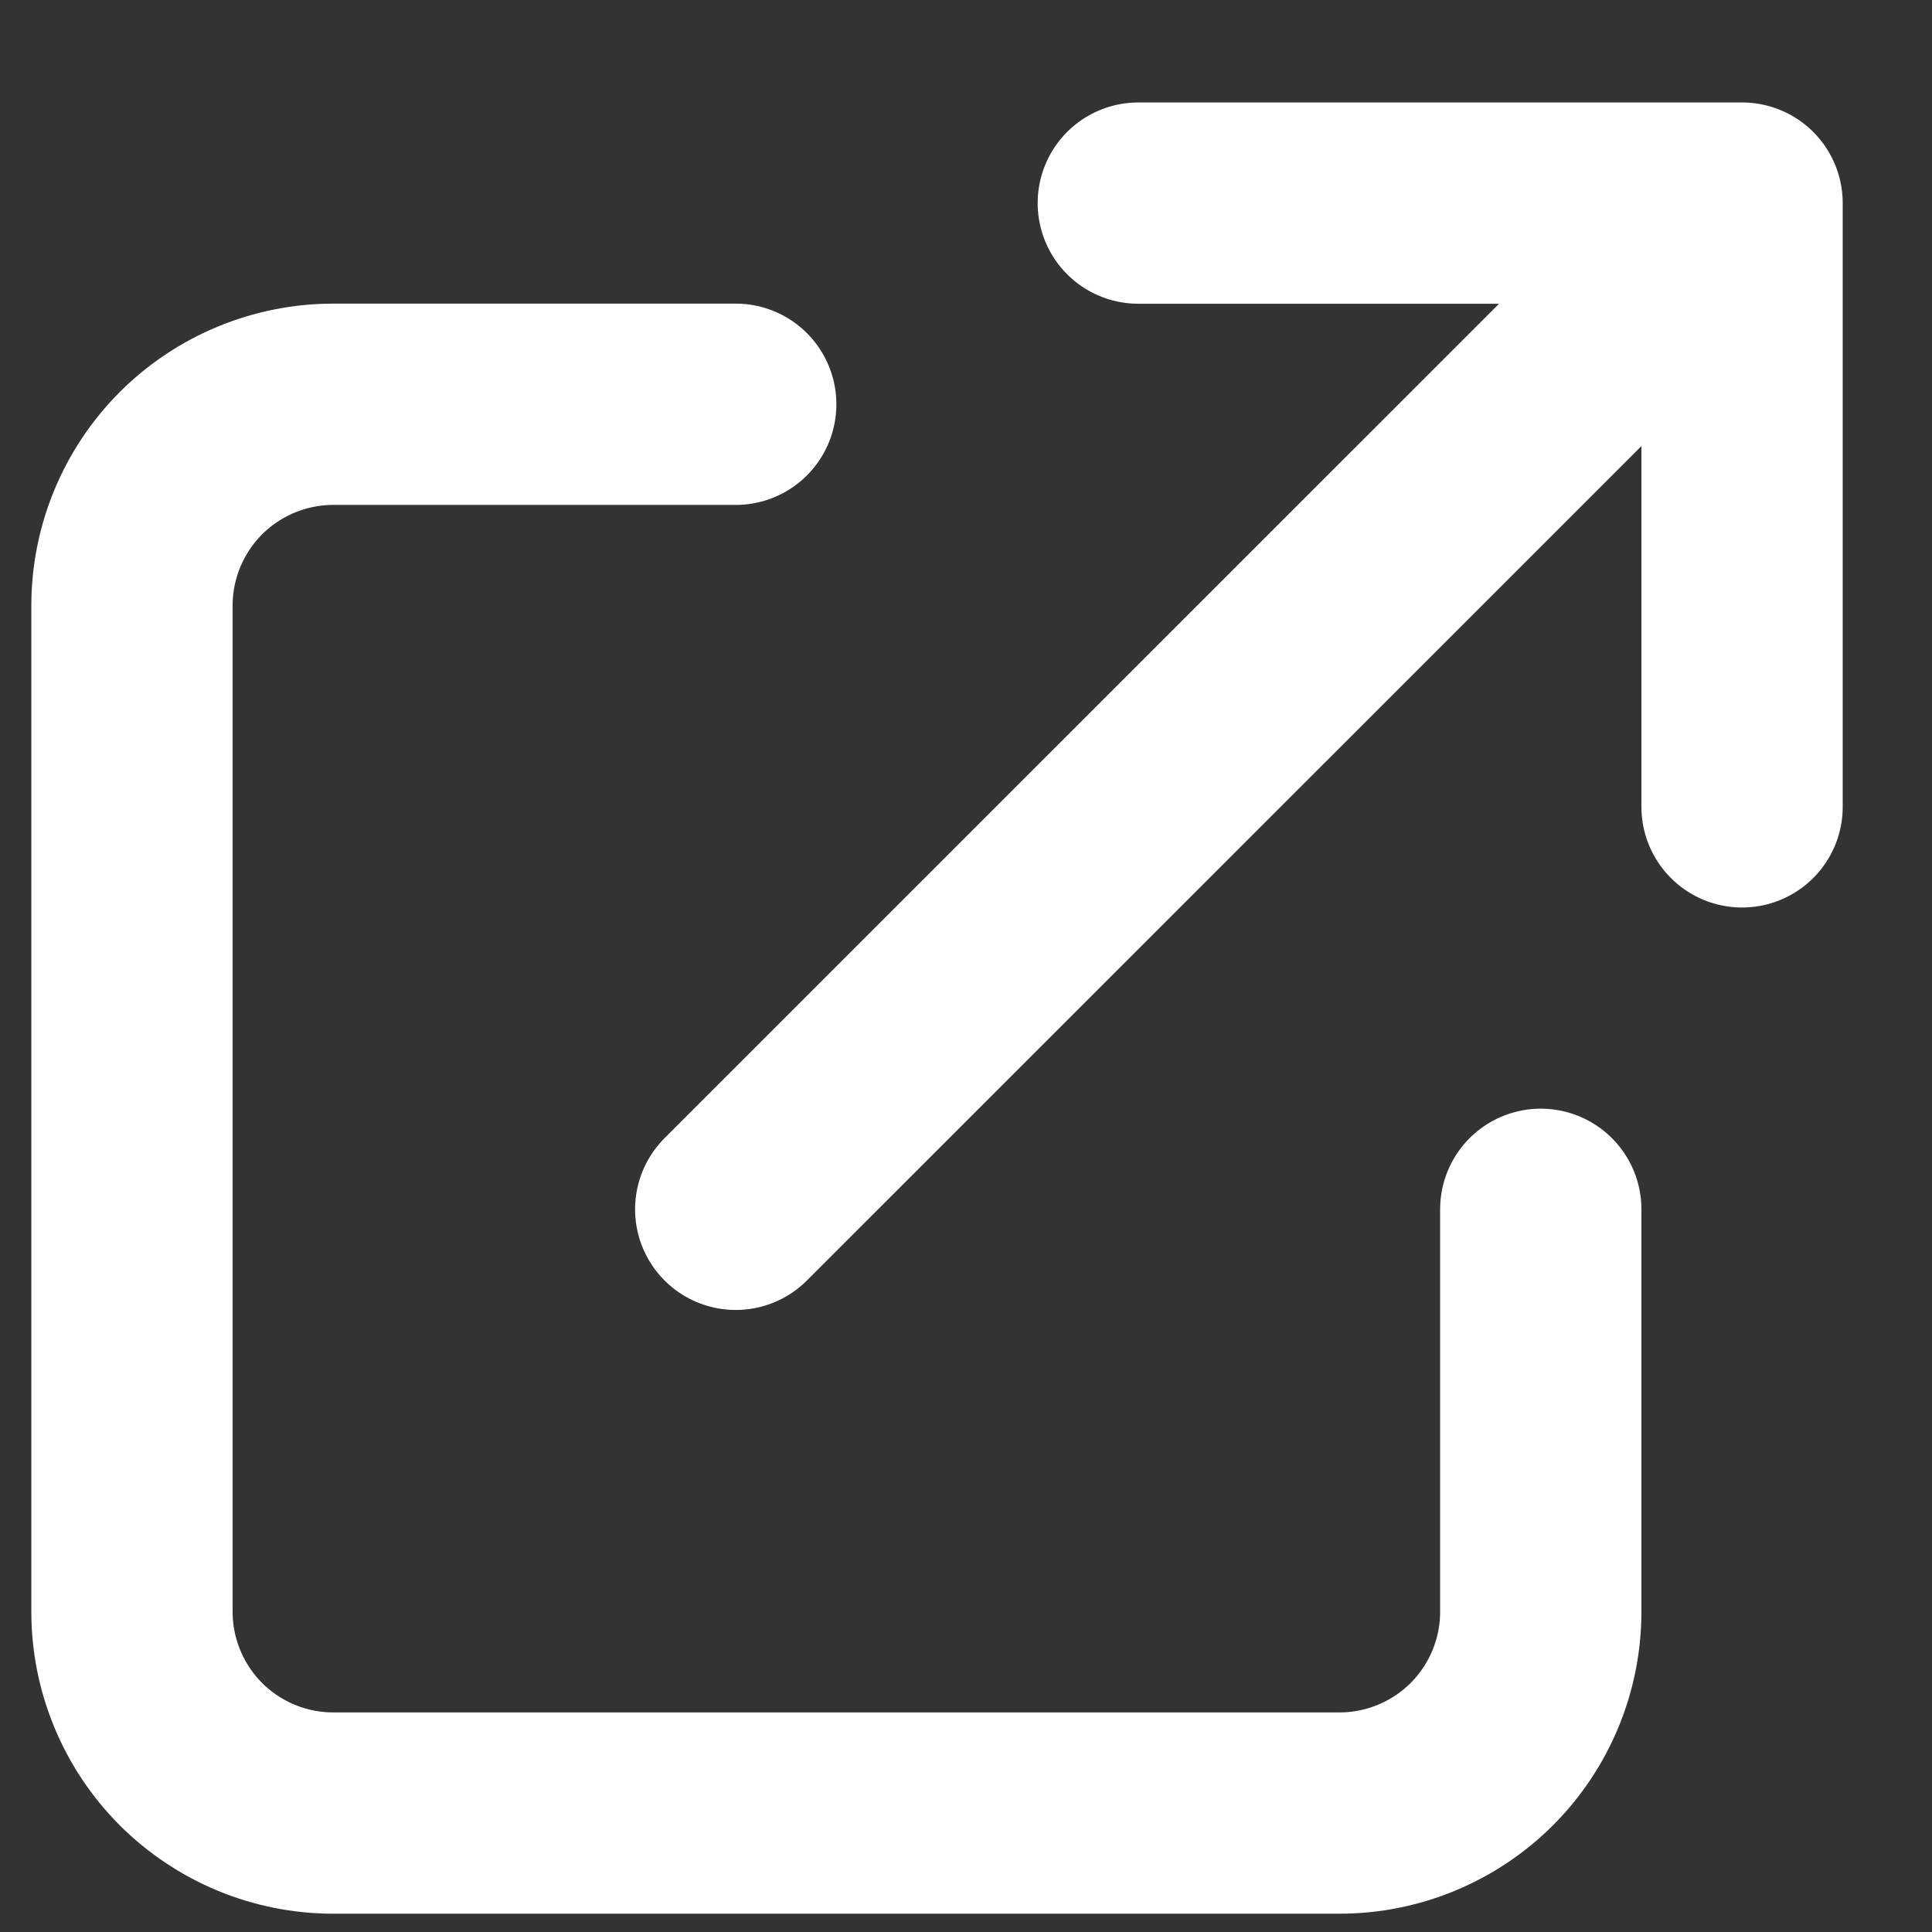 <svg width="16" height="16" viewBox="0 0 16 16" fill="none" xmlns="http://www.w3.org/2000/svg">
<rect x="0" y="0" width="16" height="16" fill="#333333" stroke="none"/>
<path d="M6.093 3.348H2.76C2.318 3.348 1.894 3.524 1.581 3.836C1.269 4.149 1.093 4.573 1.093 5.015V13.348C1.093 13.79 1.269 14.214 1.581 14.527C1.894 14.839 2.318 15.015 2.76 15.015H11.093C11.535 15.015 11.959 14.839 12.272 14.527C12.584 14.214 12.76 13.79 12.76 13.348V10.015M9.427 1.682H14.427M14.427 1.682V6.682M14.427 1.682L6.093 10.015" stroke="white" stroke-width="1.667" stroke-linecap="round" stroke-linejoin="round"/>
</svg>
